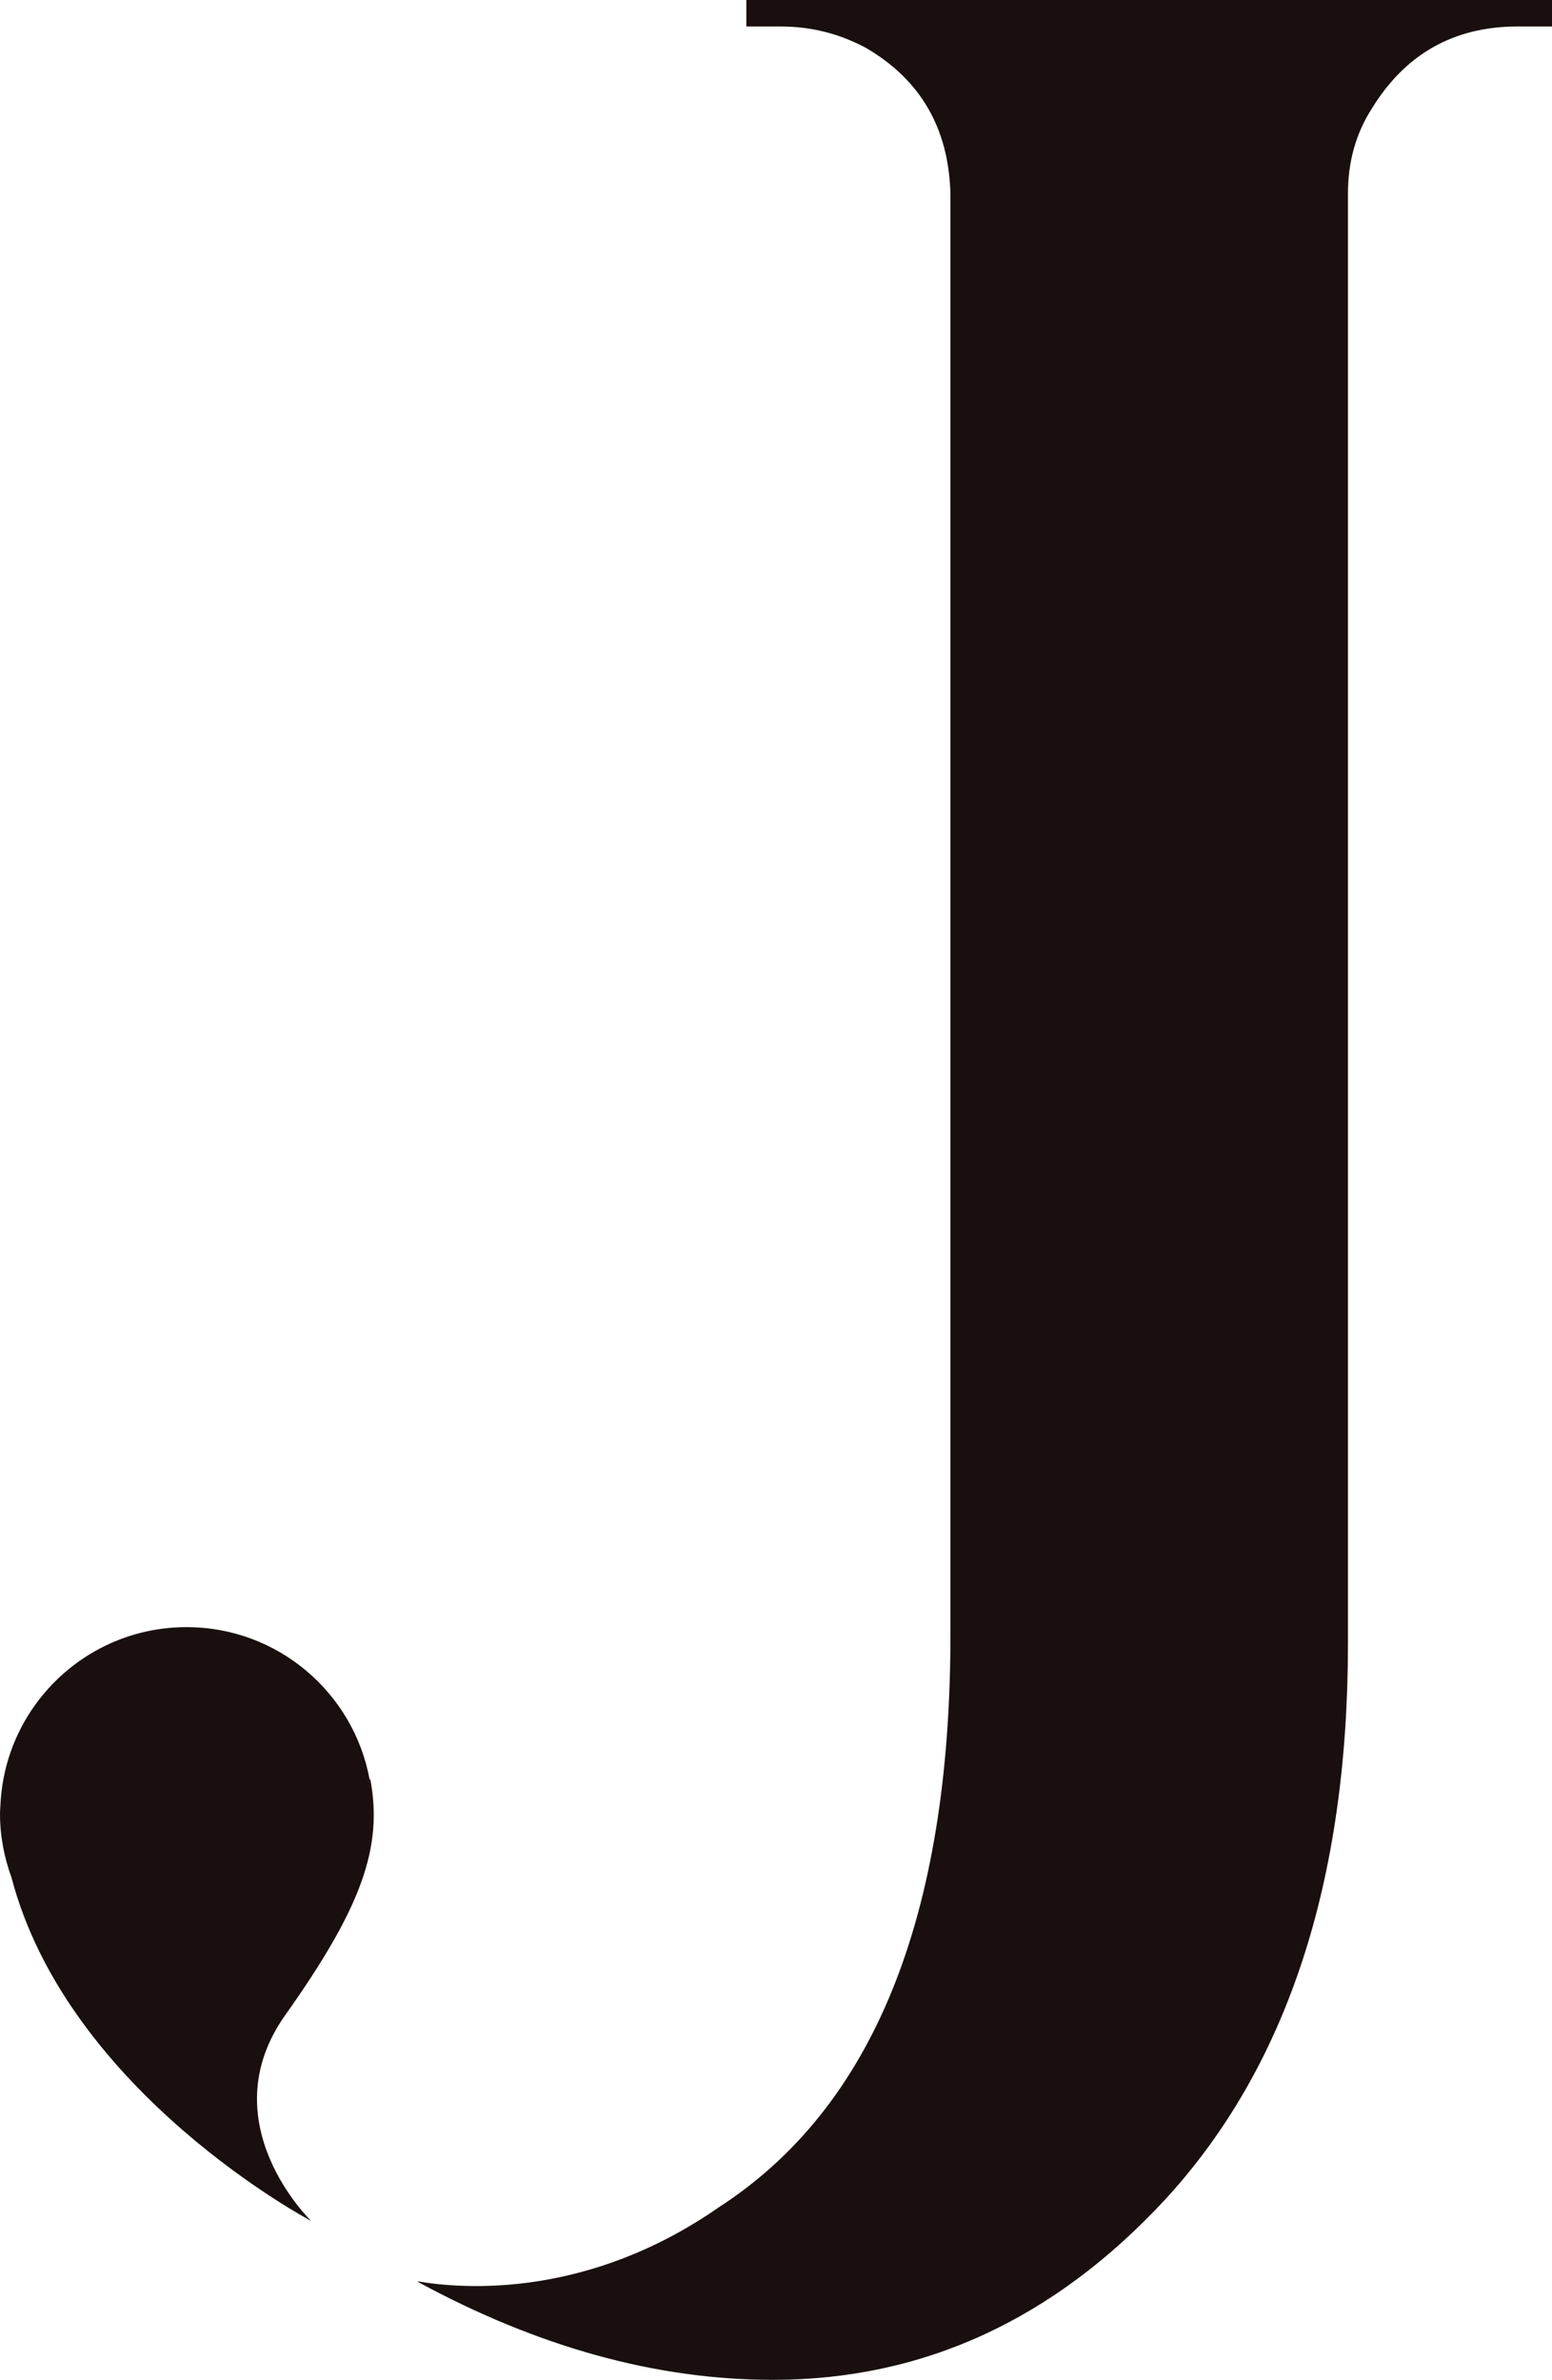 <svg version="1.1" id="图层_1" x="0px" y="0px" width="75.852px" height="116.318px" viewBox="0 0 75.852 116.318" enable-background="new 0 0 75.852 116.318" xml:space="preserve" xmlns:xml="http://www.w3.org/XML/1998/namespace" xmlns="http://www.w3.org/2000/svg" xmlns:xlink="http://www.w3.org/1999/xlink">
  <path fill="#190F0F" d="M15.209,108.554c0,0-11.883-6.263-14.644-16.777C0.207,90.796,0,89.744,0,88.64
	c0-0.138,0.014-0.271,0.02-0.404c0.08-1.812,0.685-3.48,1.668-4.865c1.65-2.322,4.357-3.842,7.426-3.842
	c4.466,0,8.173,3.213,8.951,7.452l0.039,0.008c0.609,3.303-0.428,6.238-4.16,11.498C10.213,103.746,15.209,108.554,15.209,108.554z
	 M36.477,0v1.295h1.683c1.469,0,2.852,0.346,4.145,1.036c2.678,1.554,4.059,3.93,4.146,7.125V79.92
	c0,13.771-3.777,23.087-11.318,27.964c-6.375,4.435-12.41,4.013-14.713,3.623l-0.006,0.019c5.875,3.192,11.66,4.793,17.358,4.793
	c7.34,0,13.73-2.938,19.17-8.81c5.959-6.477,8.938-15.543,8.938-27.2V9.456c0-1.555,0.389-2.935,1.164-4.146
	c1.641-2.677,4.018-4.016,7.127-4.016h1.682V0H36.477z" class="color c1"/>
</svg>